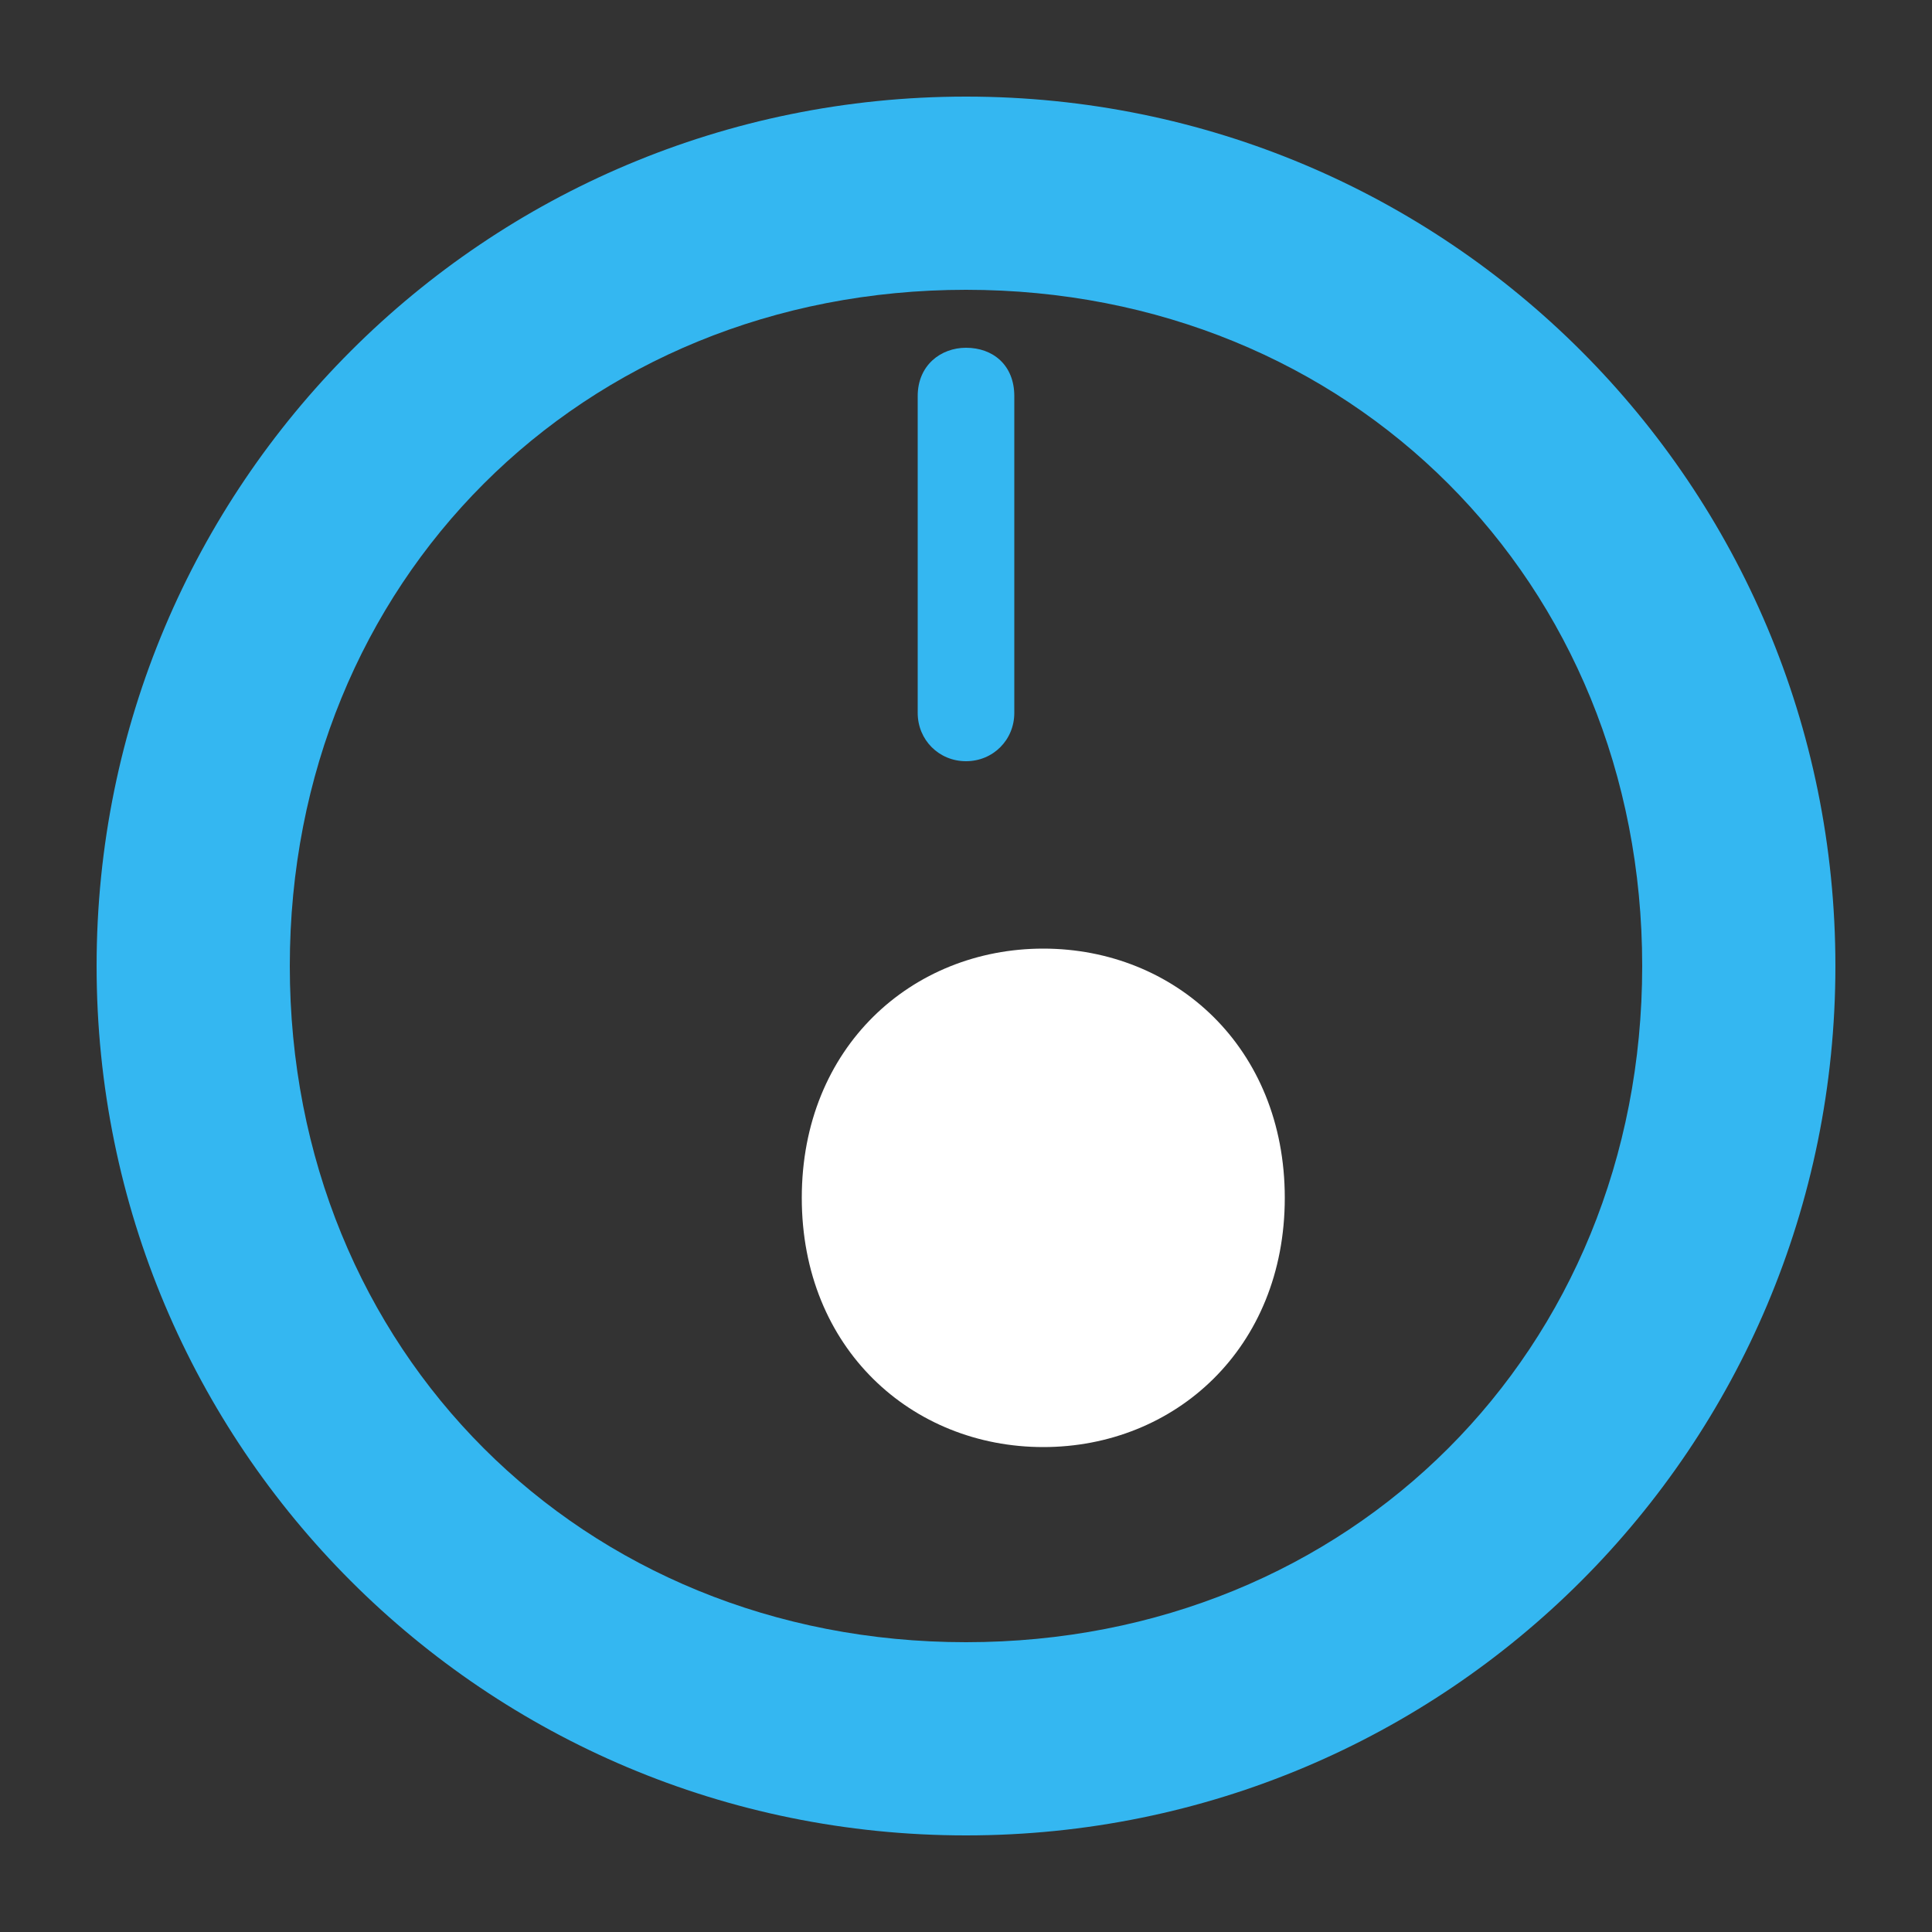 <svg xmlns="http://www.w3.org/2000/svg" viewBox="0 0 100 100" width="100" height="100">
  <rect x="0" y="0" width="100" height="100" fill="#333333" stroke="none"/>
  <path d="M50 5C25.1 5 5 25.1 5 50s20.1 45 45 45 45-20.1 45-45-20.1-45-45-45zM50 85c-19.9 0-35-15.1-35-35S30.1 15 50 15s35 15.1 35 35-15.1 35-35 35z" fill="#34b7f1"/>
  <path d="M41.5 62c0-7.8 5.7-12.9 12.5-12.9s12.5 5.1 12.5 12.9-5.7 12.9-12.5 12.9-12.5-5.1-12.5-12.9z" fill="#fff"/>
  <path d="M50 18c-1.3 0-2.5.9-2.5 2.5v16.4c0 1.4 1.1 2.5 2.5 2.5s2.5-1.1 2.5-2.5V20.5c0-1.6-1.1-2.5-2.5-2.5z" fill="#34b7f1"/>
</svg>
